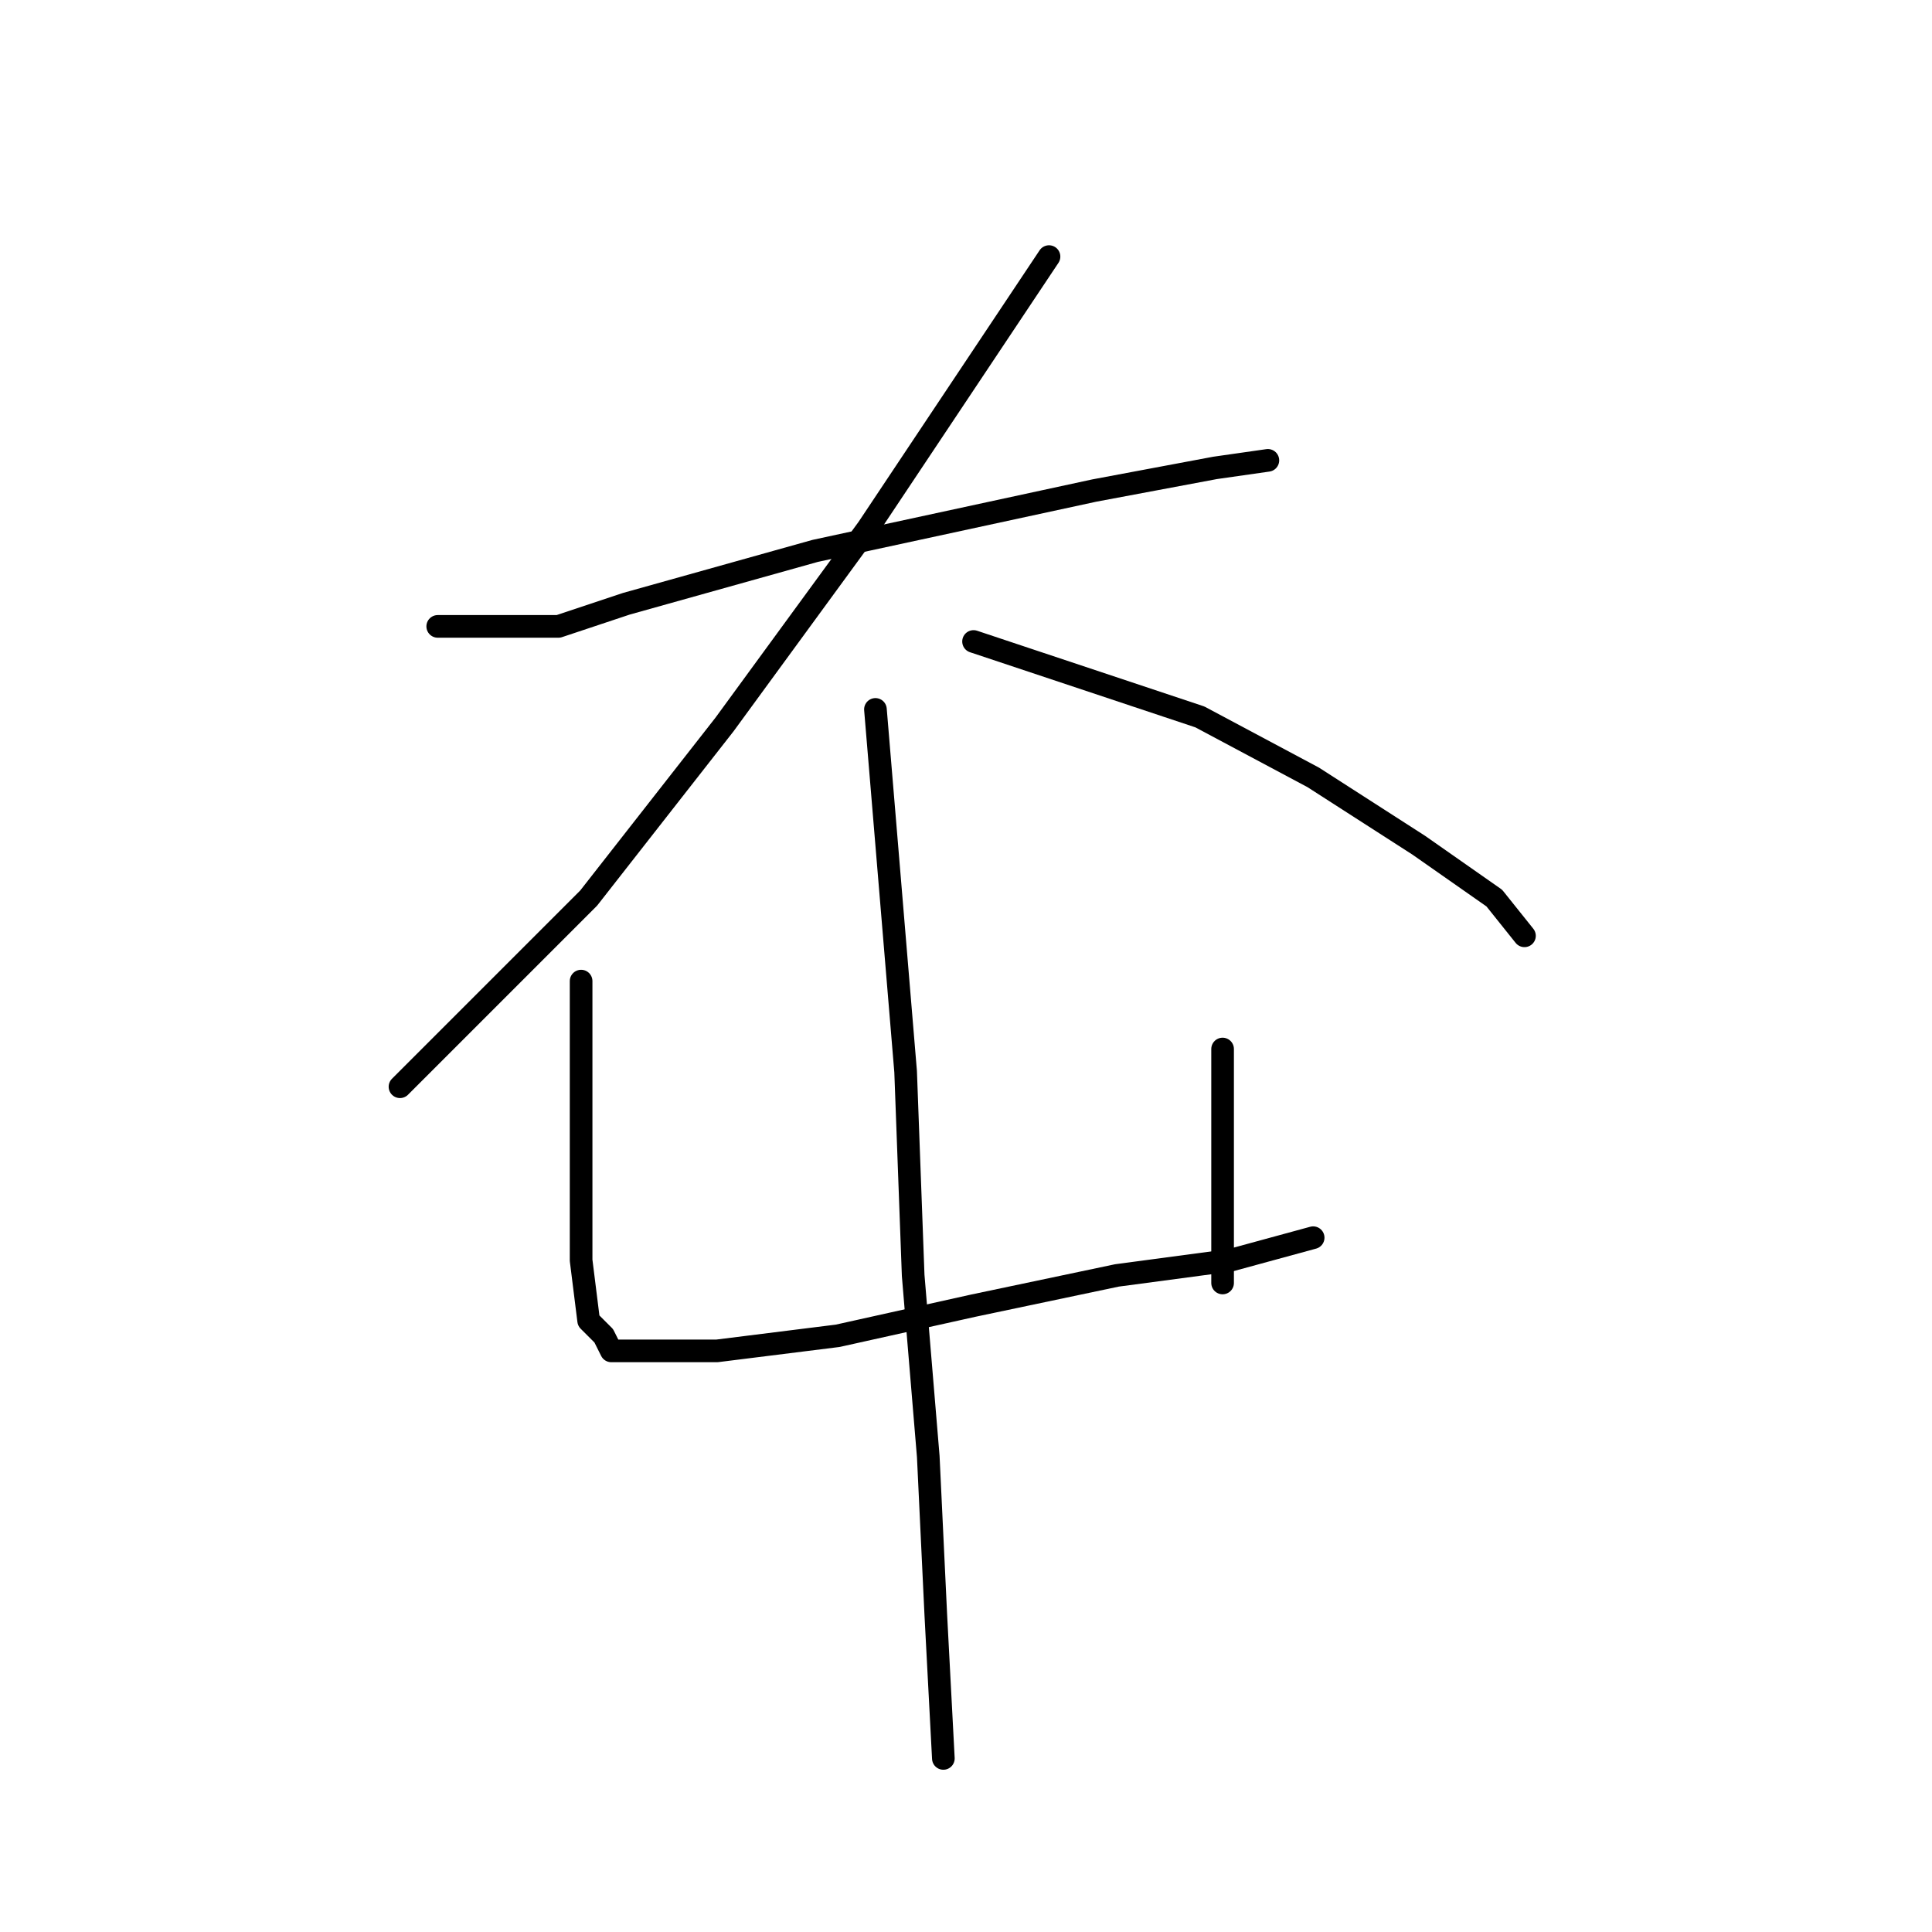 <?xml version="1.0" standalone="no"?>
    <svg width="256" height="256" xmlns="http://www.w3.org/2000/svg" version="1.1">
    <polyline stroke="black" stroke-width="3" stroke-linecap="round" fill="transparent" stroke-linejoin="round" points="58 83 66 83 74 83 83 80 108 73 145 65 161 62 168 61 168 61 " />
        <polyline stroke="black" stroke-width="3" stroke-linecap="round" fill="transparent" stroke-linejoin="round" points="139 34 127 52 115 70 96 96 78 119 63 134 54 143 53 144 53 144 " />
        <polyline stroke="black" stroke-width="3" stroke-linecap="round" fill="transparent" stroke-linejoin="round" points="129 85 144 90 159 95 174 103 188 112 198 119 202 124 202 124 " />
        <polyline stroke="black" stroke-width="3" stroke-linecap="round" fill="transparent" stroke-linejoin="round" points="77 130 77 142 77 154 77 167 78 175 80 177 81 179 82 179 85 179 95 179 111 177 129 173 148 169 163 167 174 164 174 164 " />
        <polyline stroke="black" stroke-width="3" stroke-linecap="round" fill="transparent" stroke-linejoin="round" points="162 139 162 142 162 145 162 154 162 165 162 170 162 170 " />
        <polyline stroke="black" stroke-width="3" stroke-linecap="round" fill="transparent" stroke-linejoin="round" points="116 94 118 118 120 142 121 169 123 193 124 214 125 233 125 233 " />
        </svg>